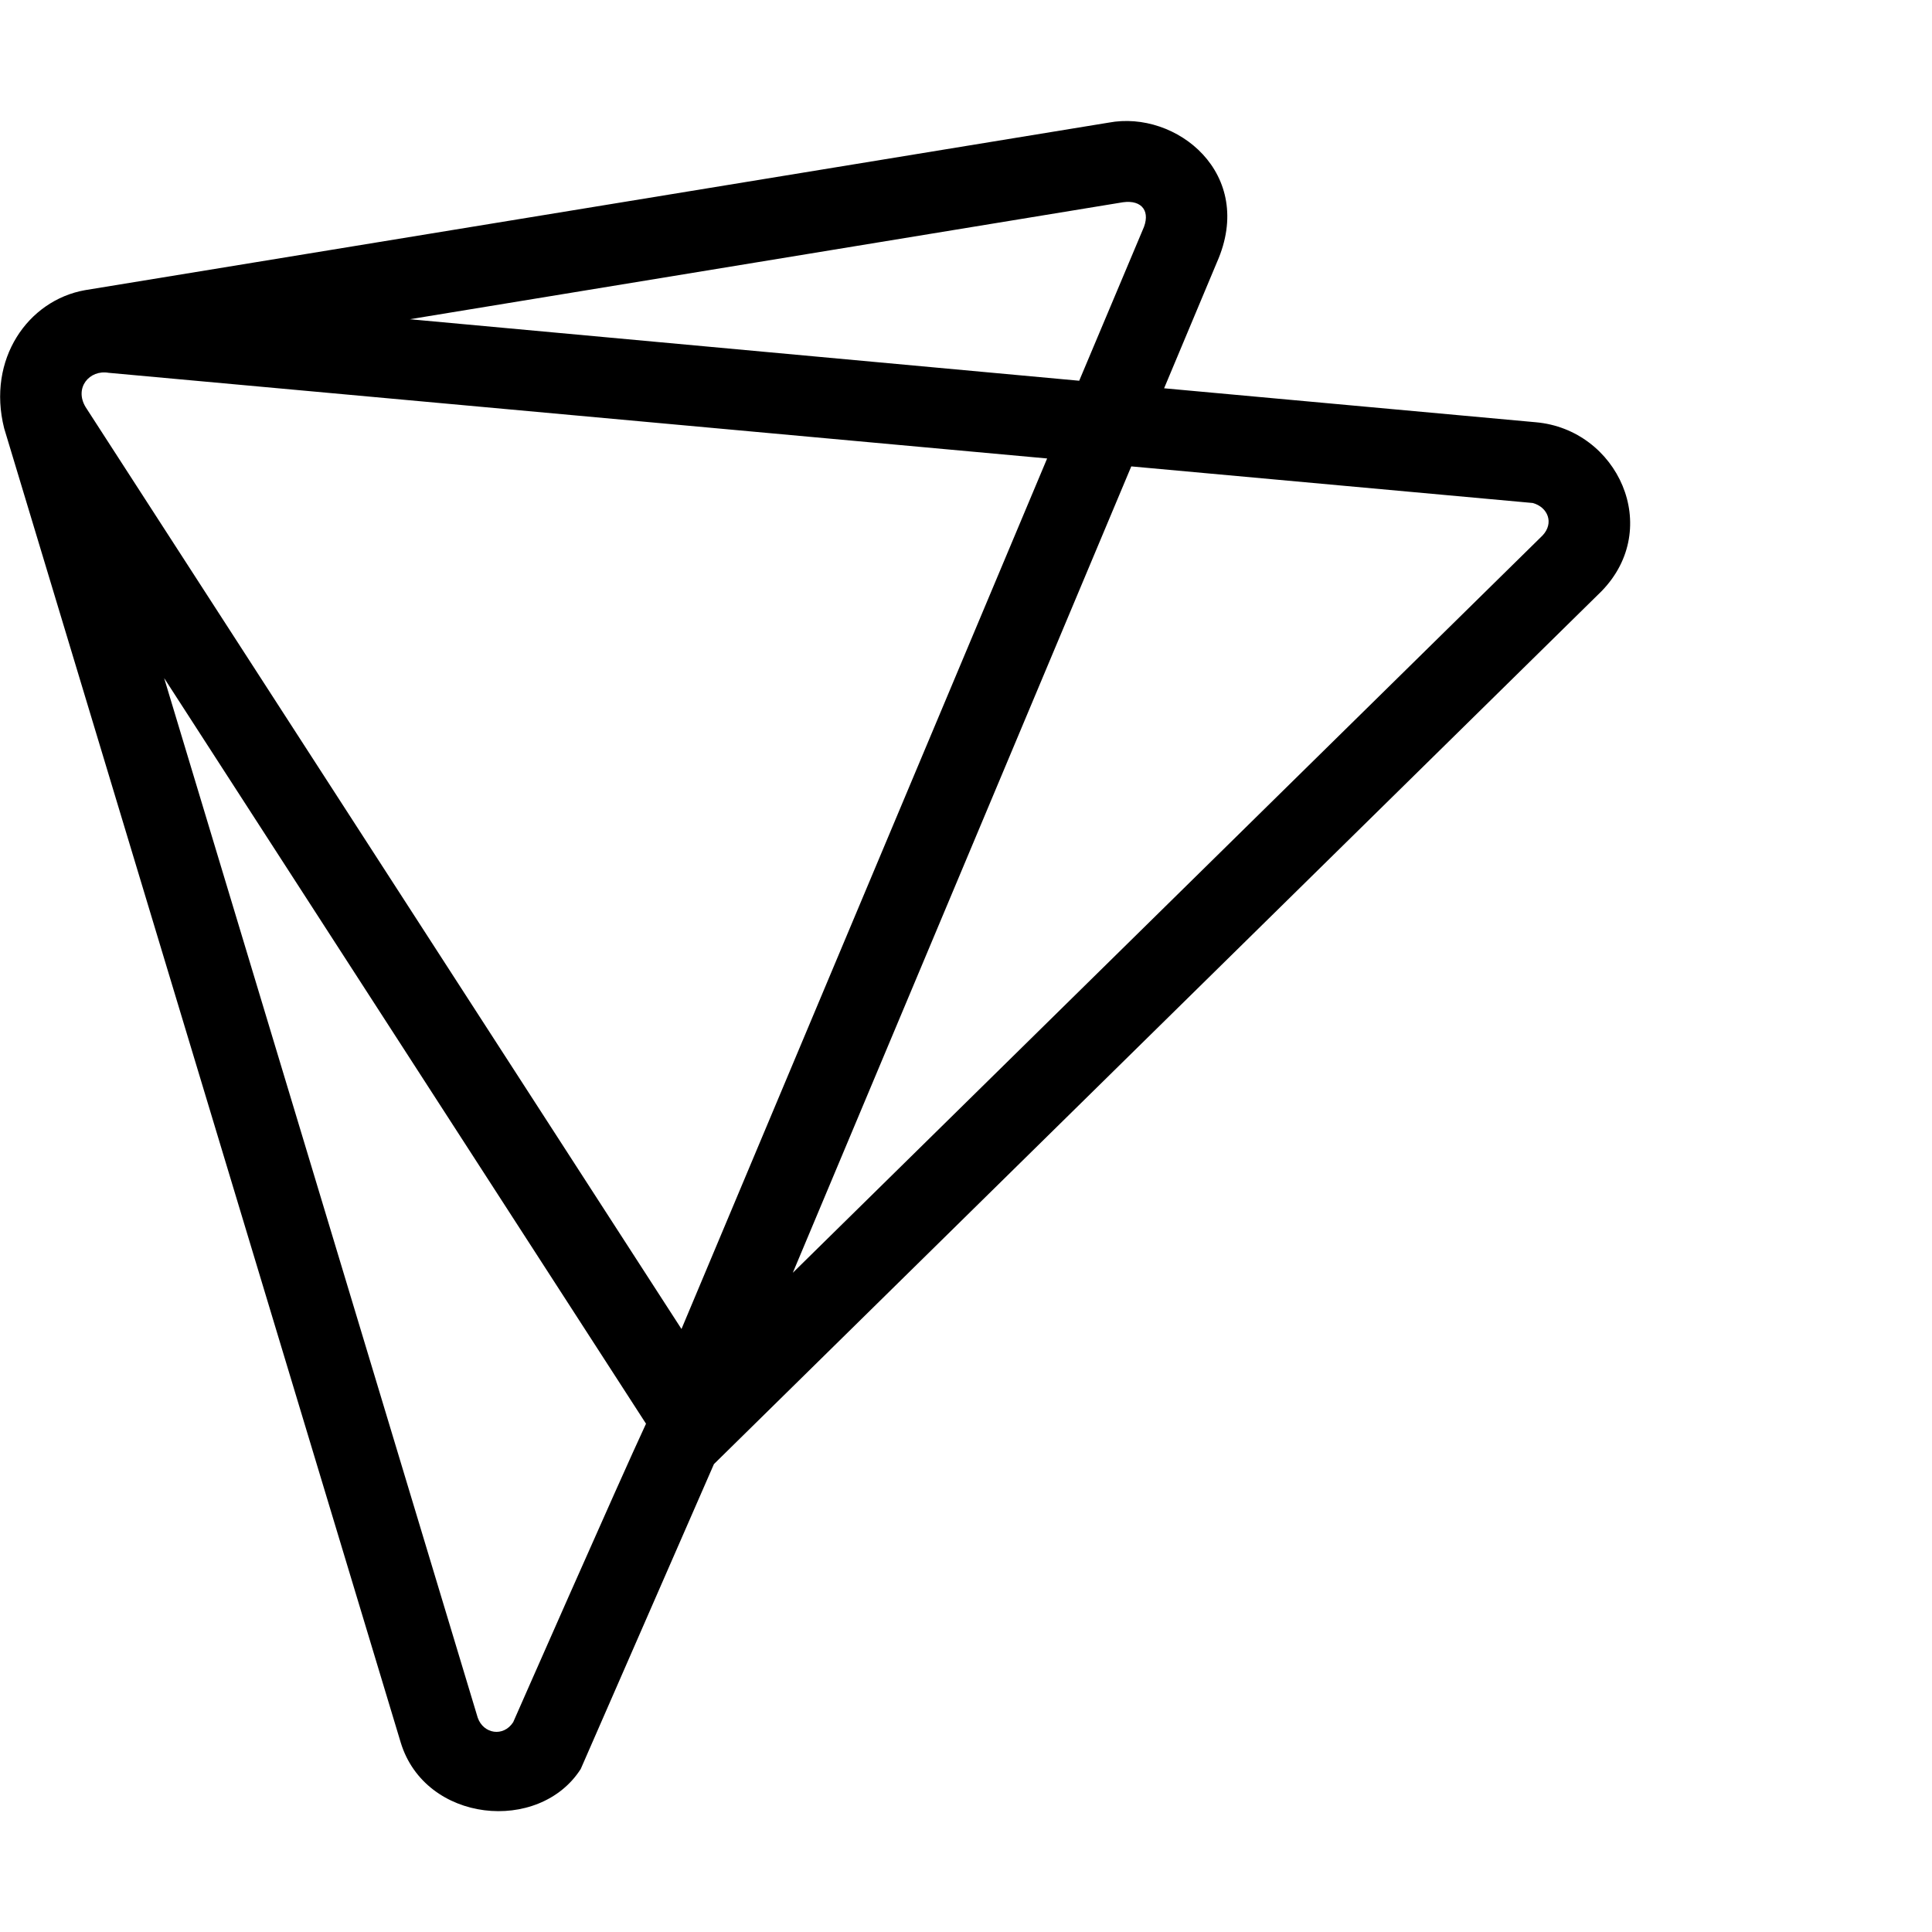 <svg xmlns="http://www.w3.org/2000/svg" version="1.1" viewBox="0 0 512 512" fill="currentColor"><path fill="currentColor" d="m407 111.9l-98.5-9l14-33.4c10.4-23.5-10.8-40.4-28.7-37L22.5 76.9c-15.1 2.7-26 18.3-21.4 36.6l105.1 348.3c6.5 21.3 36.7 24.2 47.7 7l35.3-80.8l235.2-231.3c16.4-16.8 4.3-42.9-17.4-44.8M297.6 53.6c5.1-.7 7.5 2.5 5.2 7.4L286 100.9L108.6 84.6zM22.7 107.9c-3.1-5.1 1-10 6.1-9.1l248.7 22.7l-96.9 230.7zM136 456.4c-2.6 4-7.9 3.1-9.4-1.2L43.5 179.7l127.7 197.6c-7 15-35.2 79.1-35.2 79.1m272.8-314.5L210.1 337.3l89.7-213.7l106.4 9.7c4 1.1 5.7 5.3 2.6 8.6"/></svg>